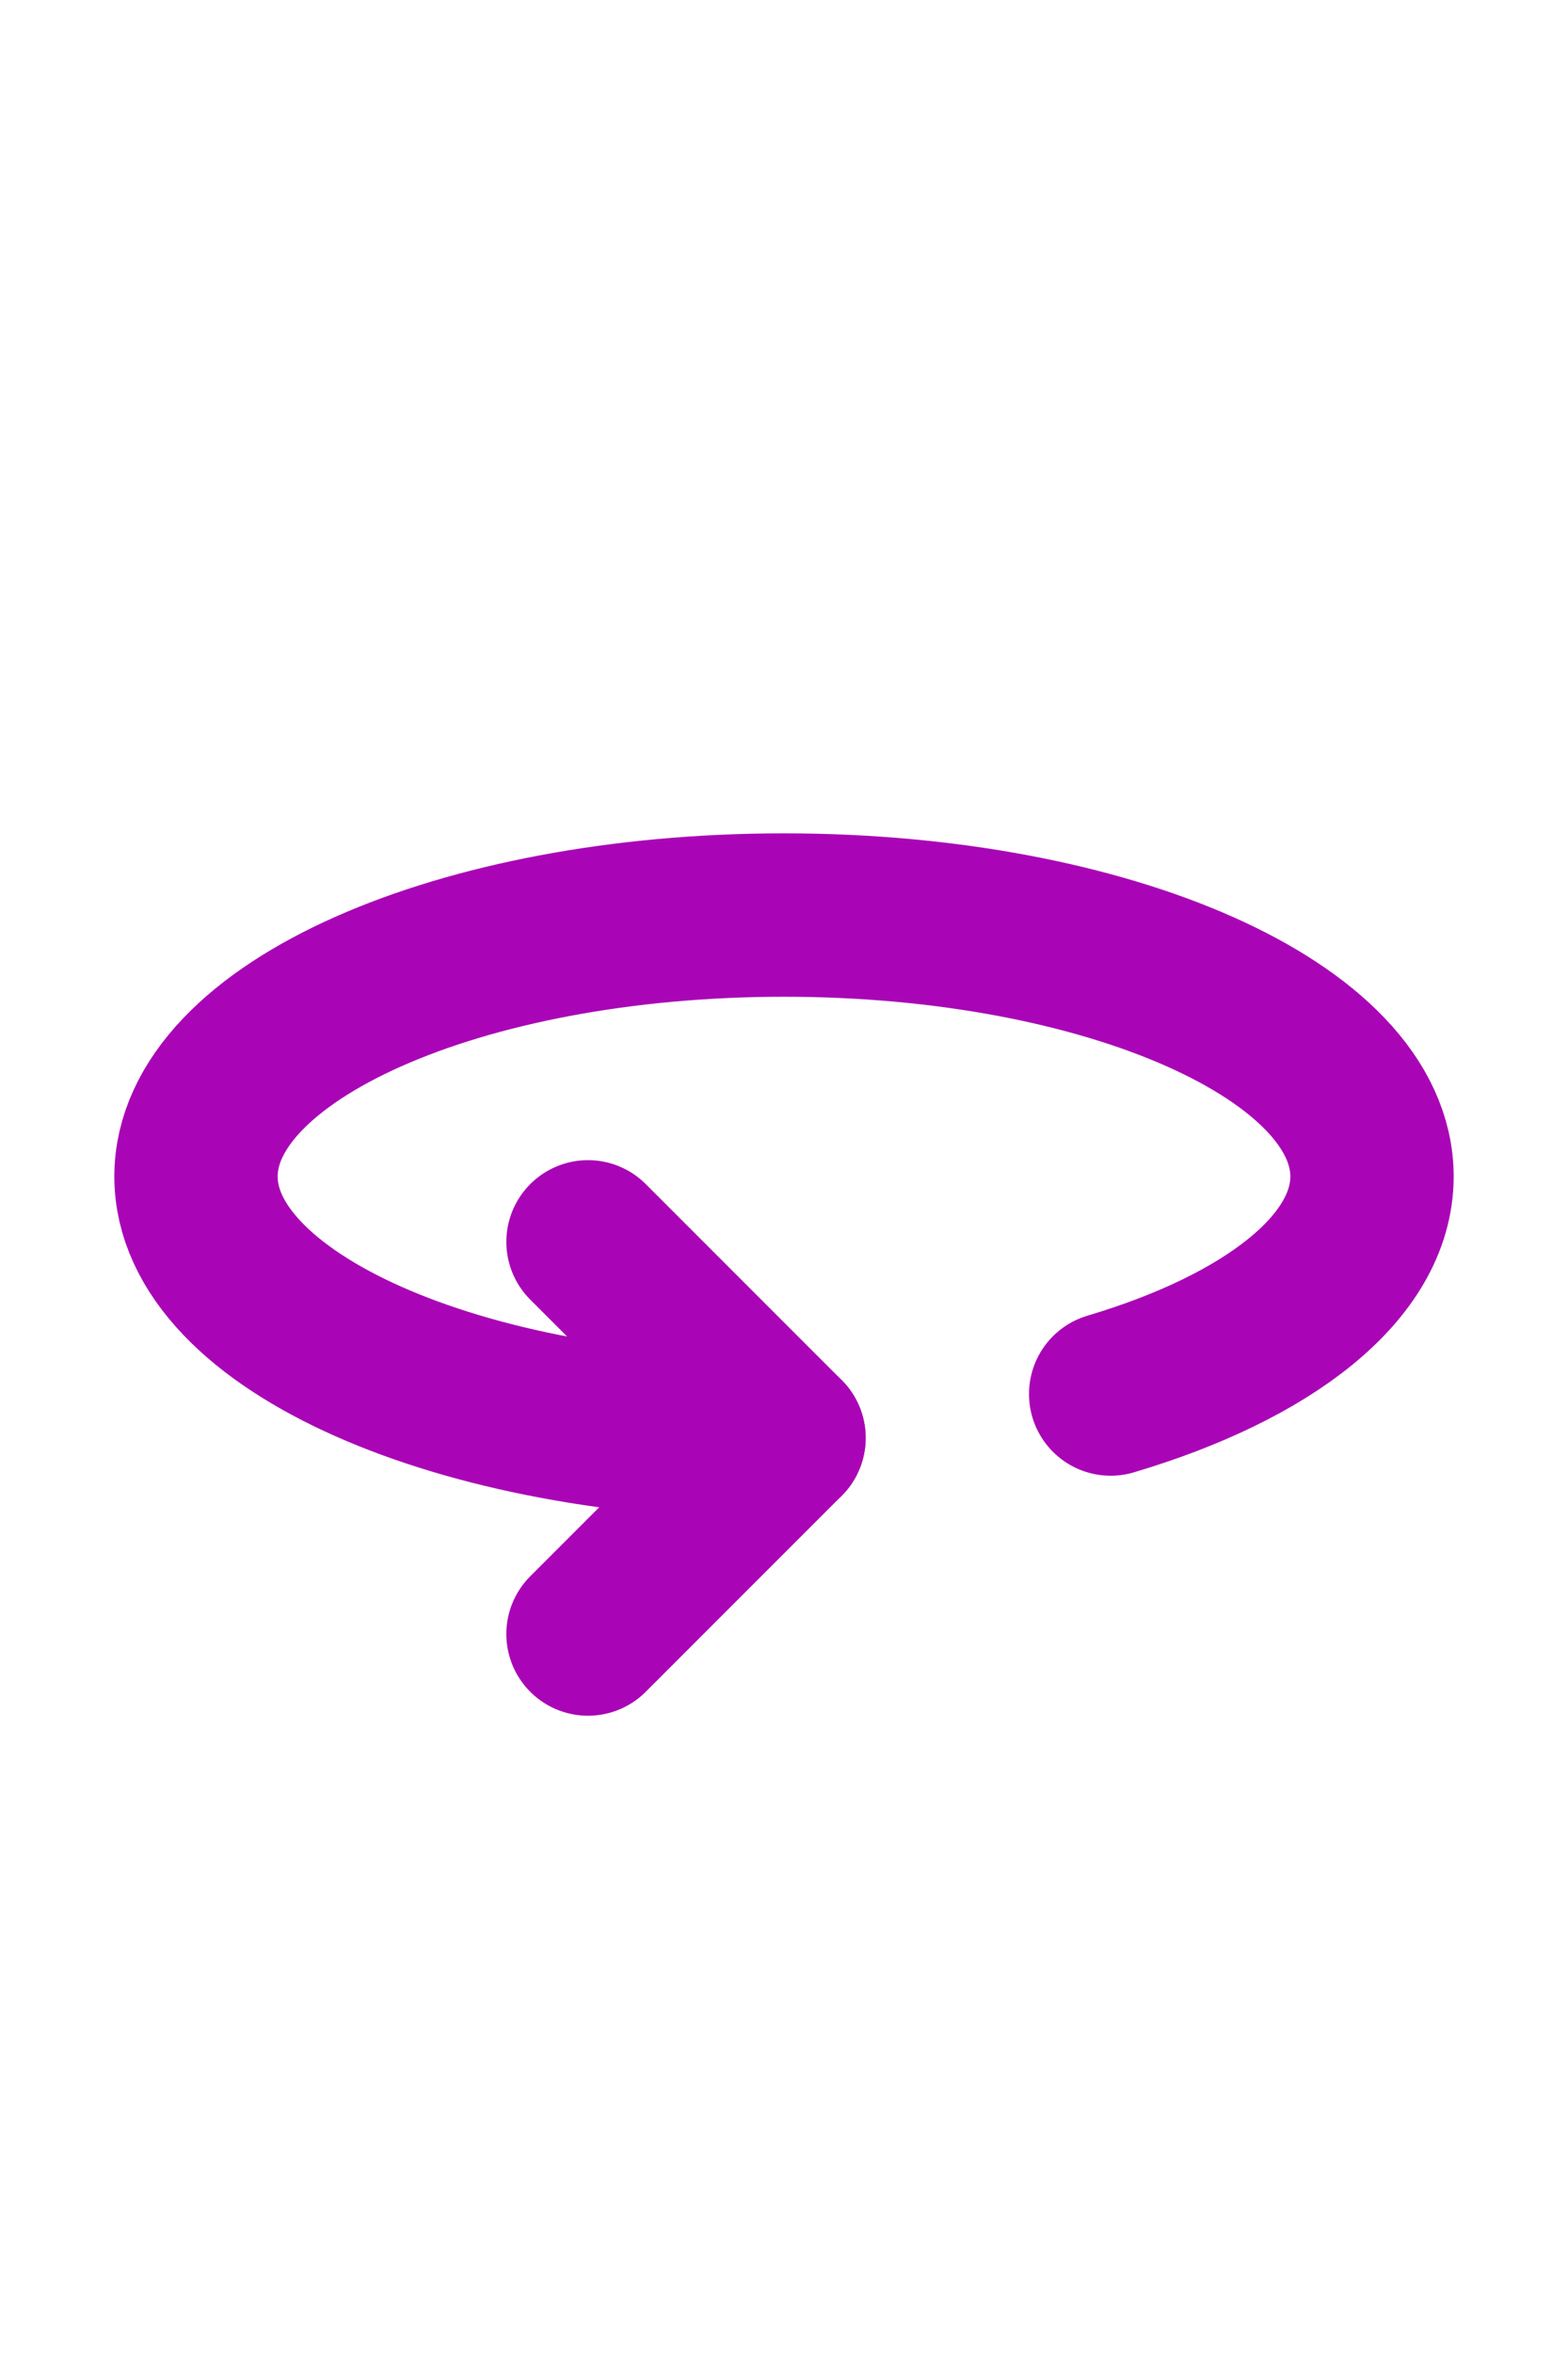 <svg xmlns="http://www.w3.org/2000/svg" class="icon icon-tabler icon-tabler-360" width="100" height="150" viewBox="0 0 24 24" stroke-width="2.5" stroke="#a905b6" fill="none" stroke-linecap="round" stroke-linejoin="round">
  <path stroke="none" d="M0 0h24v24H0z" fill="none"/>
  <path d="M17 15.328c2.414 -.718 4 -1.94 4 -3.328c0 -2.21 -4.03 -4 -9 -4s-9 1.79 -9 4s4.03 4 9 4" />
  <path d="M9 13l3 3l-3 3" />
</svg>